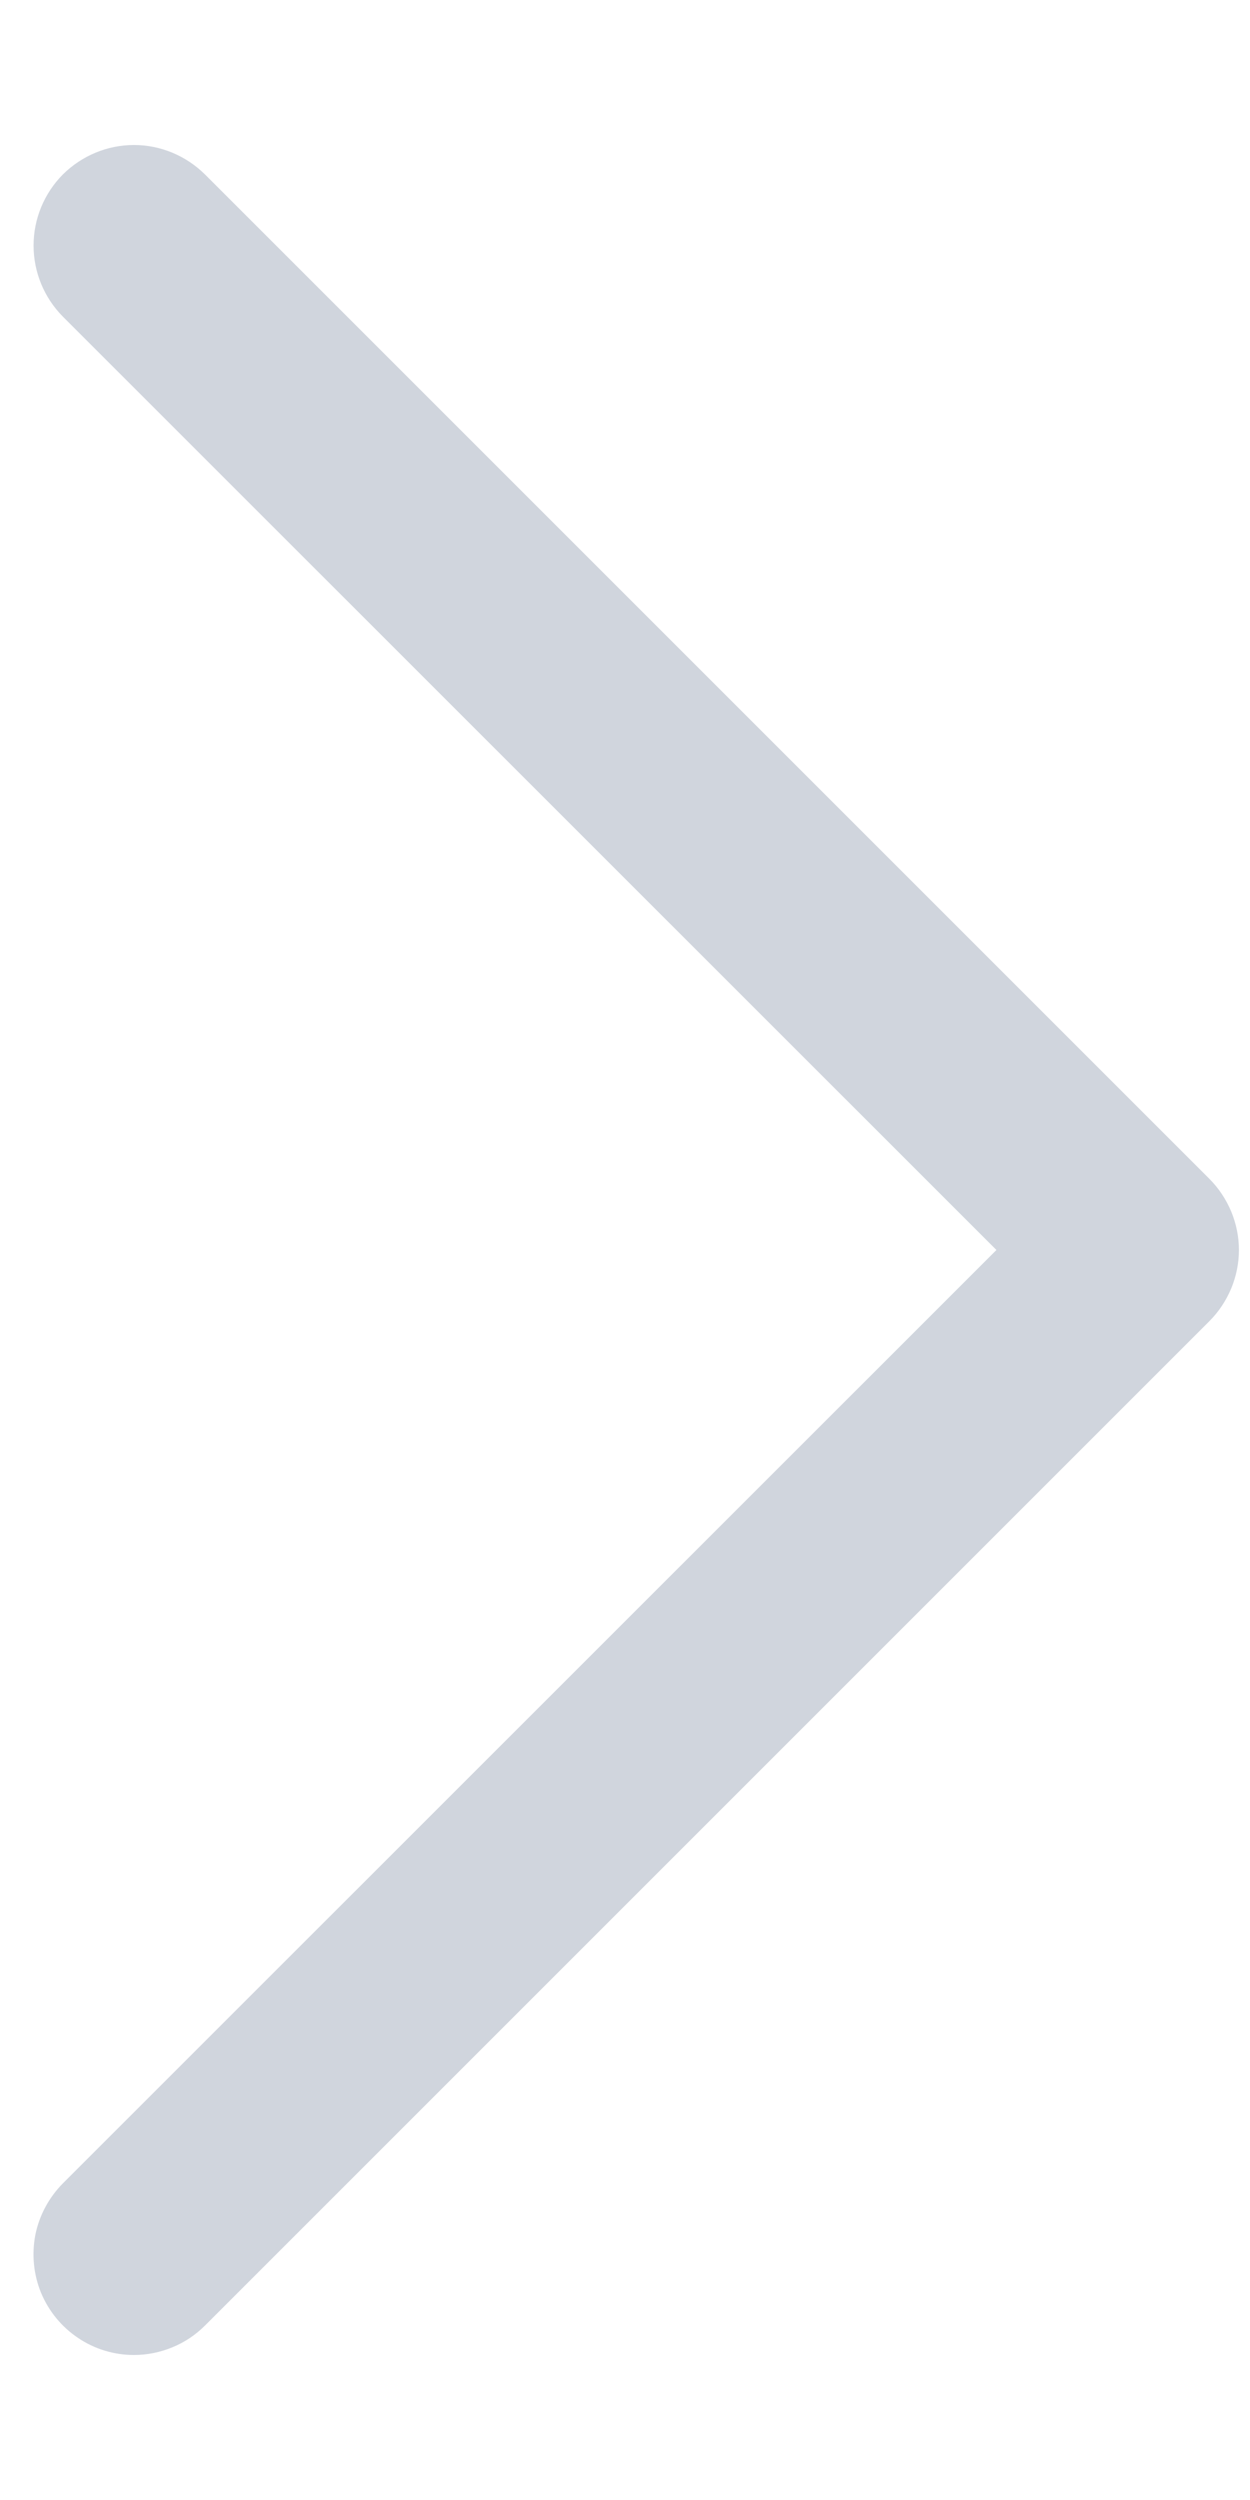 <svg width="7" height="14" viewBox="0 0 7 14" fill="none" xmlns="http://www.w3.org/2000/svg">
<path d="M0.75 13.188C0.639 13.188 0.53 13.155 0.438 13.093C0.345 13.031 0.273 12.943 0.23 12.84C0.188 12.738 0.177 12.624 0.198 12.515C0.22 12.406 0.274 12.306 0.352 12.227L5.58 7L0.352 1.773C0.247 1.667 0.188 1.524 0.188 1.375C0.188 1.226 0.247 1.083 0.352 0.977C0.458 0.872 0.601 0.812 0.75 0.812C0.899 0.812 1.042 0.872 1.148 0.977L6.773 6.602C6.825 6.654 6.866 6.716 6.895 6.785C6.923 6.853 6.938 6.926 6.938 7C6.938 7.074 6.923 7.147 6.895 7.215C6.866 7.284 6.825 7.346 6.773 7.398L1.148 13.023C1.096 13.075 1.034 13.117 0.965 13.145C0.897 13.173 0.824 13.188 0.75 13.188V13.188Z" fill="#D0D5DD"/>
</svg>
